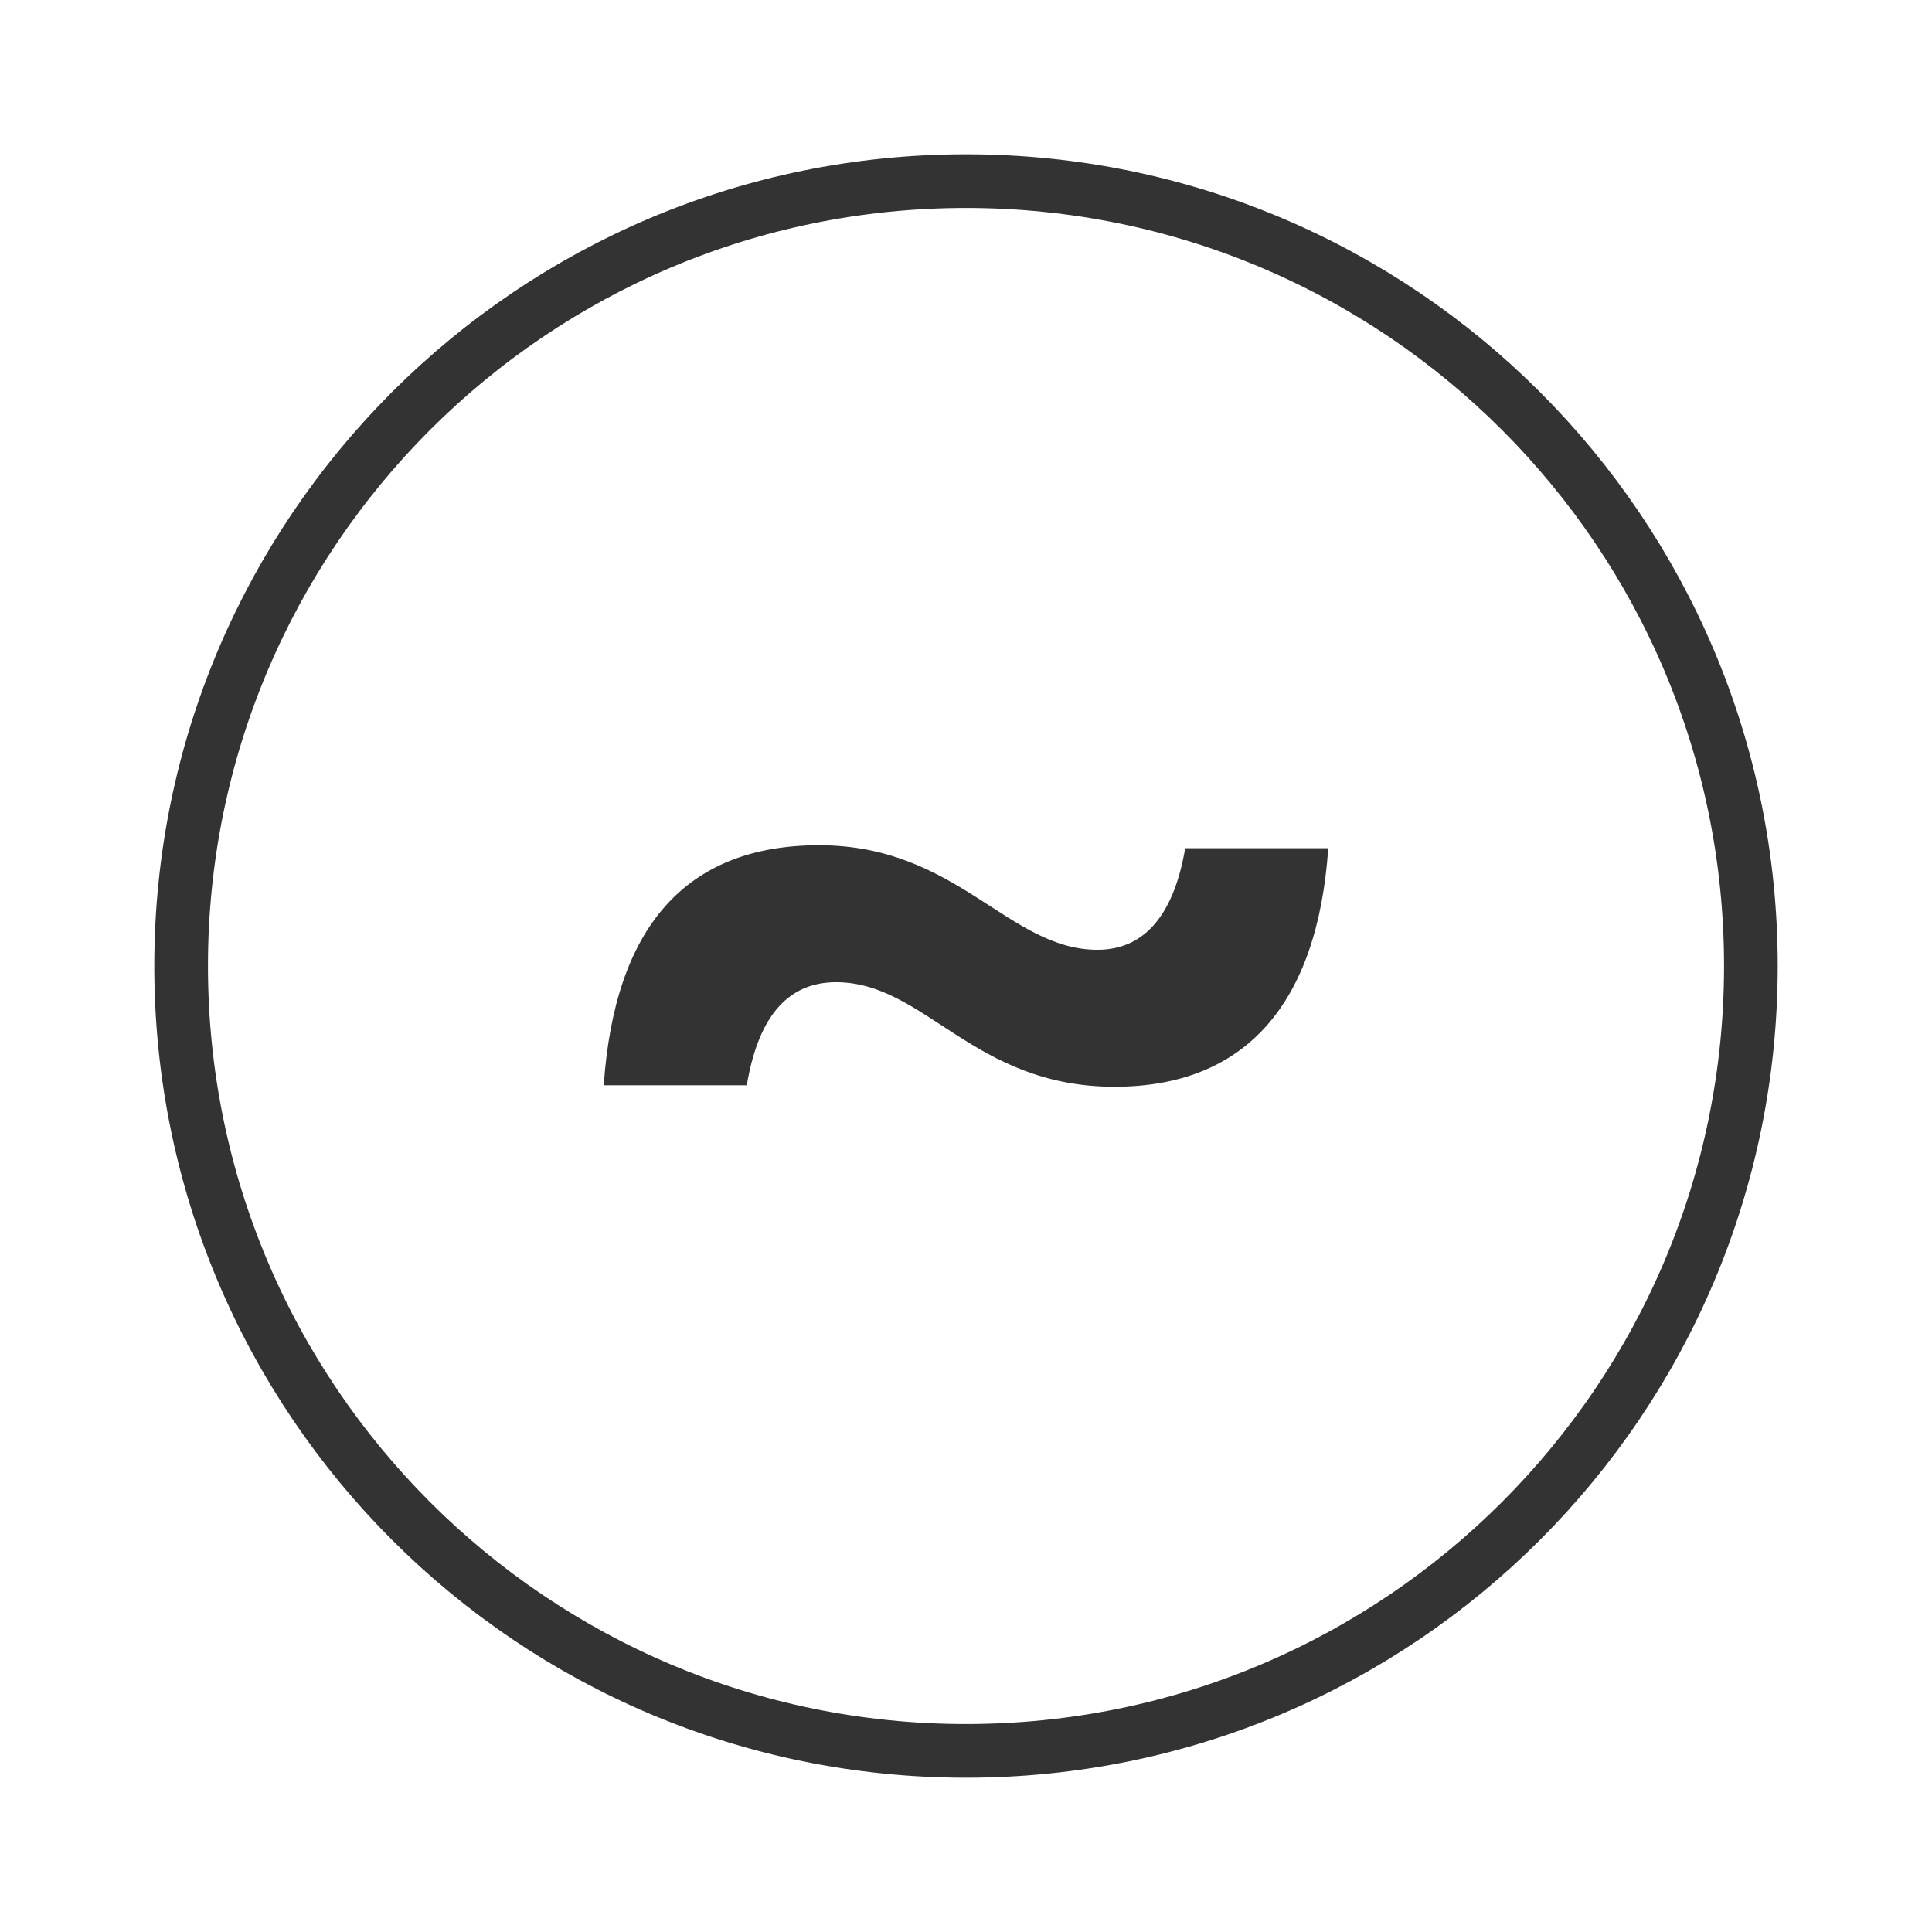 <svg width="72" height="72" viewBox="0 0 72 72" xmlns="http://www.w3.org/2000/svg">
  <path
    d="M36 65.25C52.154 65.25 65.25 52.154 65.25 36C65.25 19.846 52.154 6.75 36 6.75C19.846 6.75 6.75 19.846 6.75 36C6.75 52.154 19.846 65.25 36 65.25Z"
    fill-opacity="0" stroke="#333333" stroke-width="2" />
  <path
    d="M49.5 31.61H44.169C43.767 33.97 42.736 35.396 40.901 35.396C37.576 35.396 35.685 31.5 30.526 31.5C25.538 31.5 22.901 34.573 22.5 40.445H27.831C28.233 38.03 29.264 36.604 31.156 36.604C34.481 36.604 36.258 40.5 41.532 40.5C46.404 40.5 49.099 37.427 49.5 31.61Z"
    fill="#333333" />
</svg>

